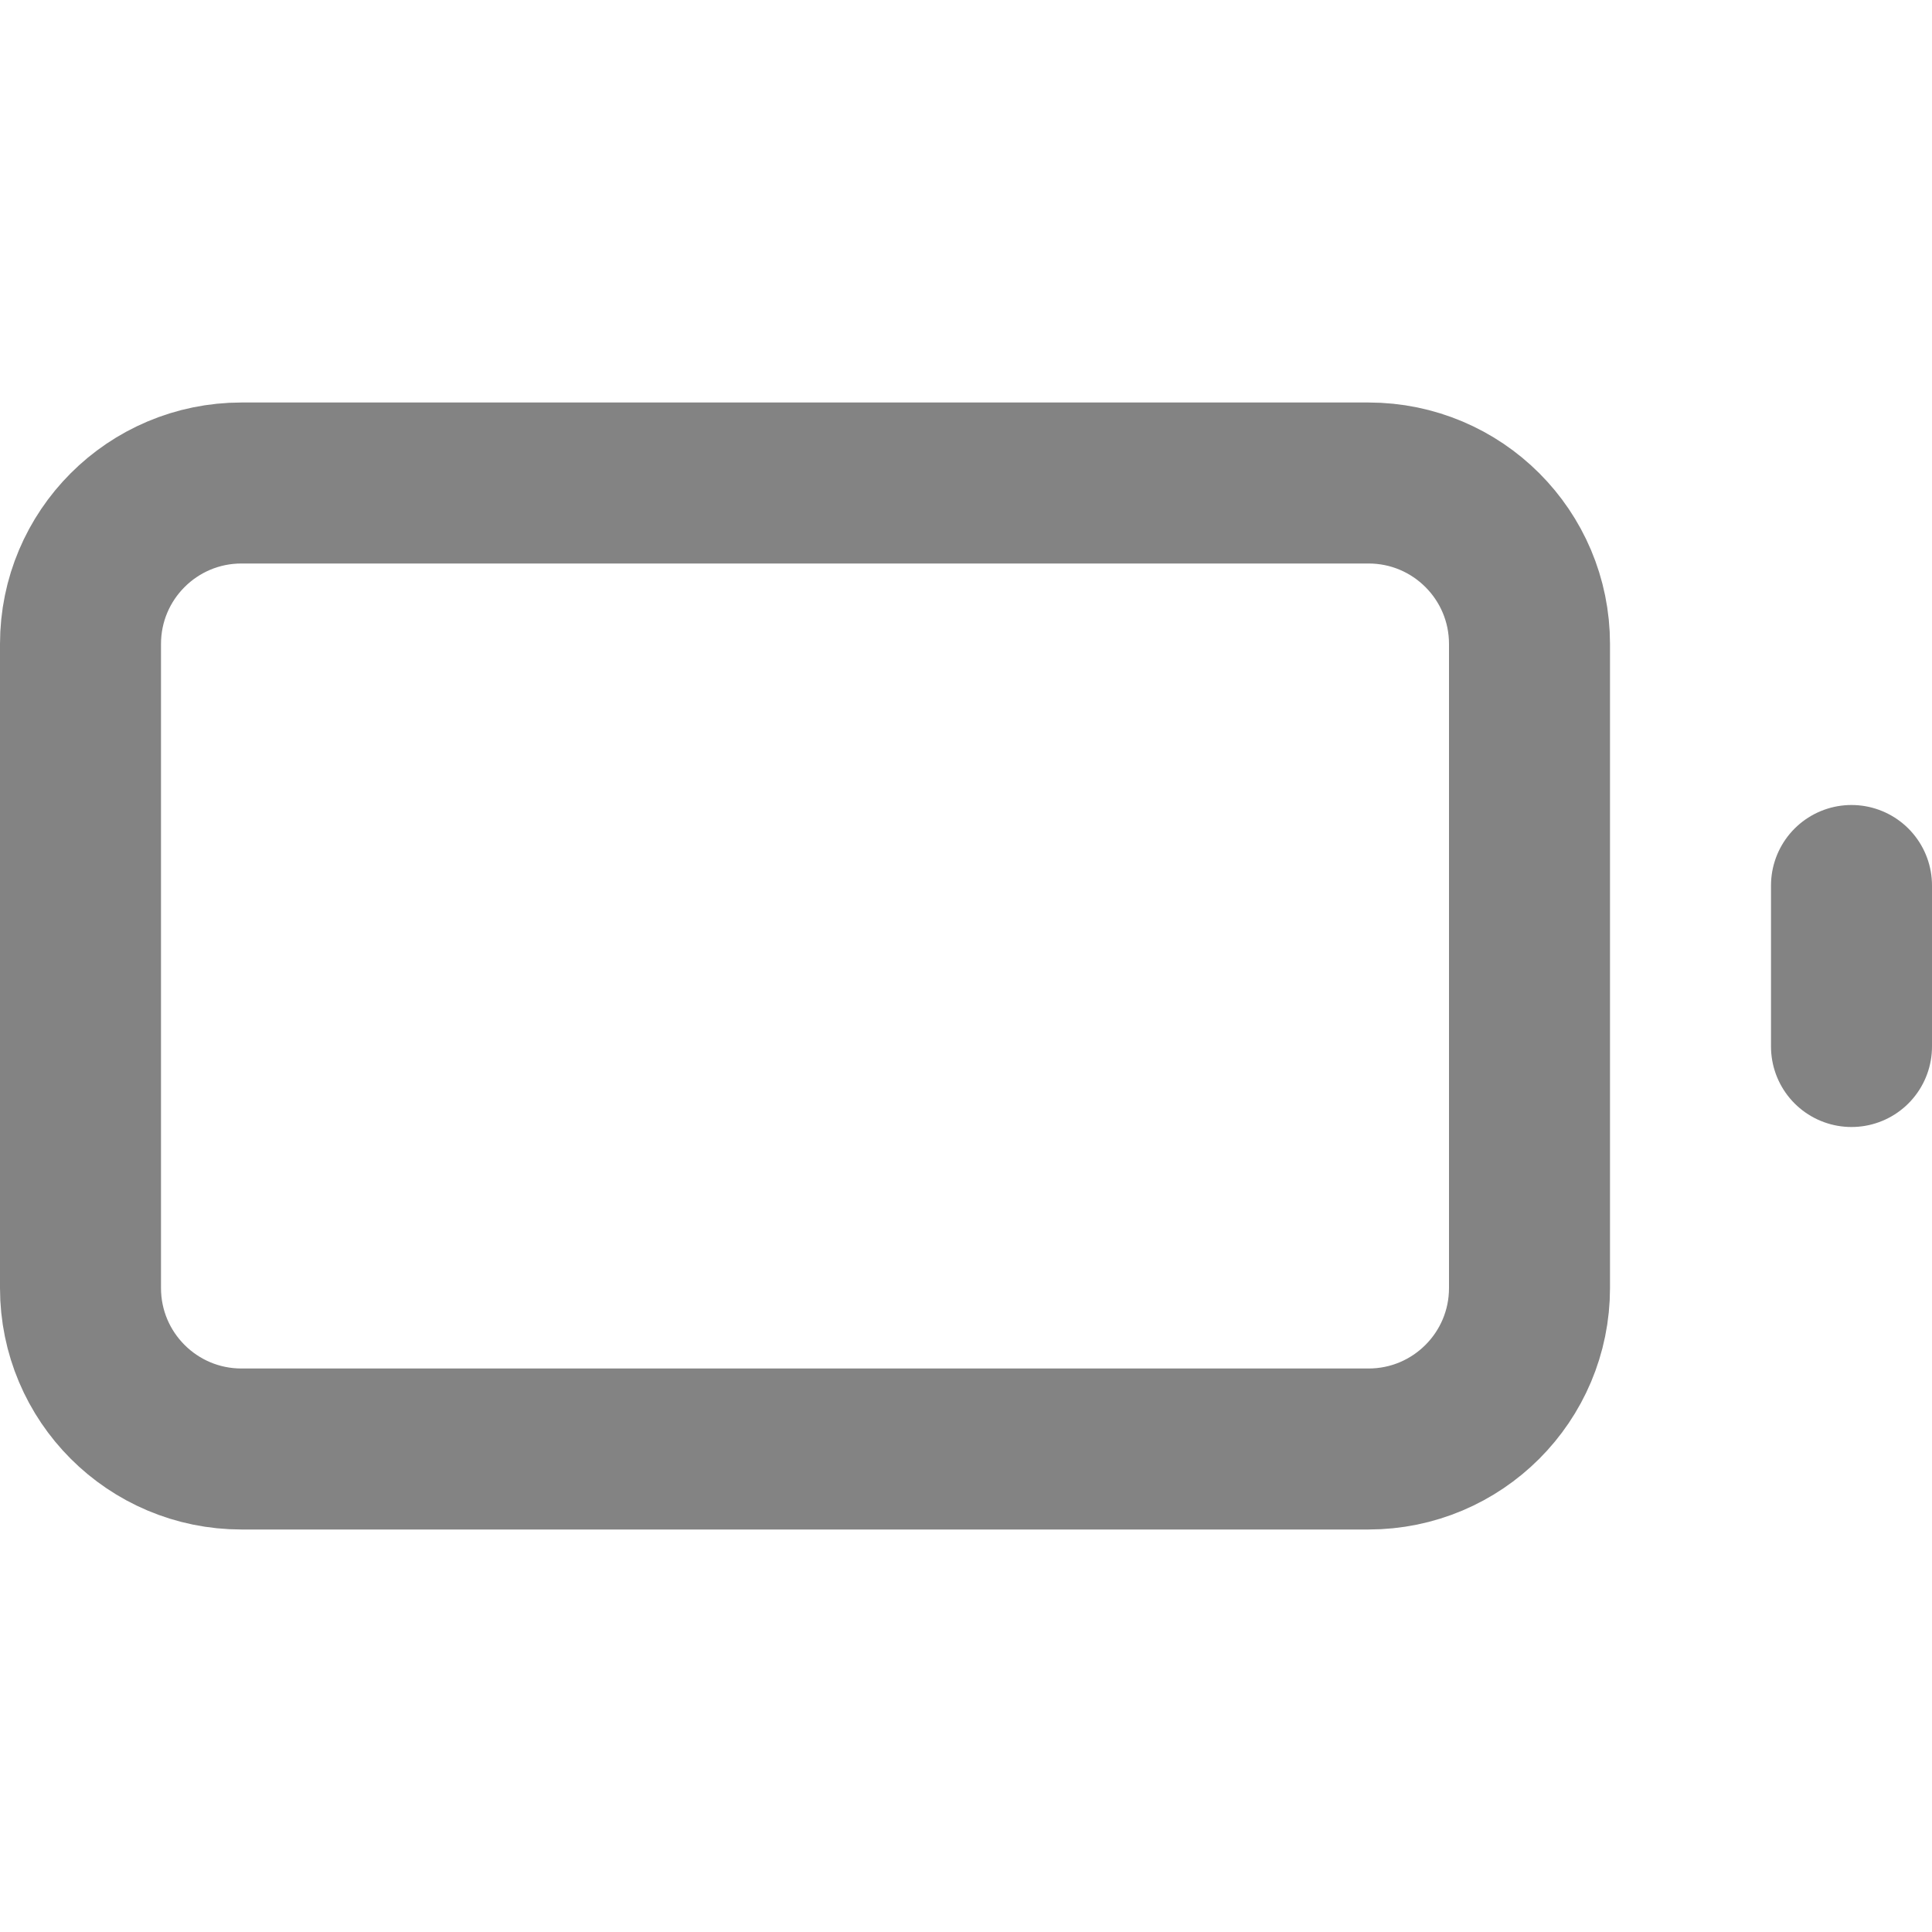 <svg width="24" height="24" viewBox="0 0 24 24" fill="none" xmlns="http://www.w3.org/2000/svg">
<path d="M17 6H3C1.895 6 1 6.895 1 8V16C1 17.105 1.895 18 3 18H17C18.105 18 19 17.105 19 16V8C19 6.895 18.105 6 17 6Z" stroke="#838383" stroke-width="2" stroke-linecap="round" stroke-linejoin="round"/>
<path d="M23 13V11" stroke="#838383" stroke-width="2" stroke-linecap="round" stroke-linejoin="round"/>
</svg>
